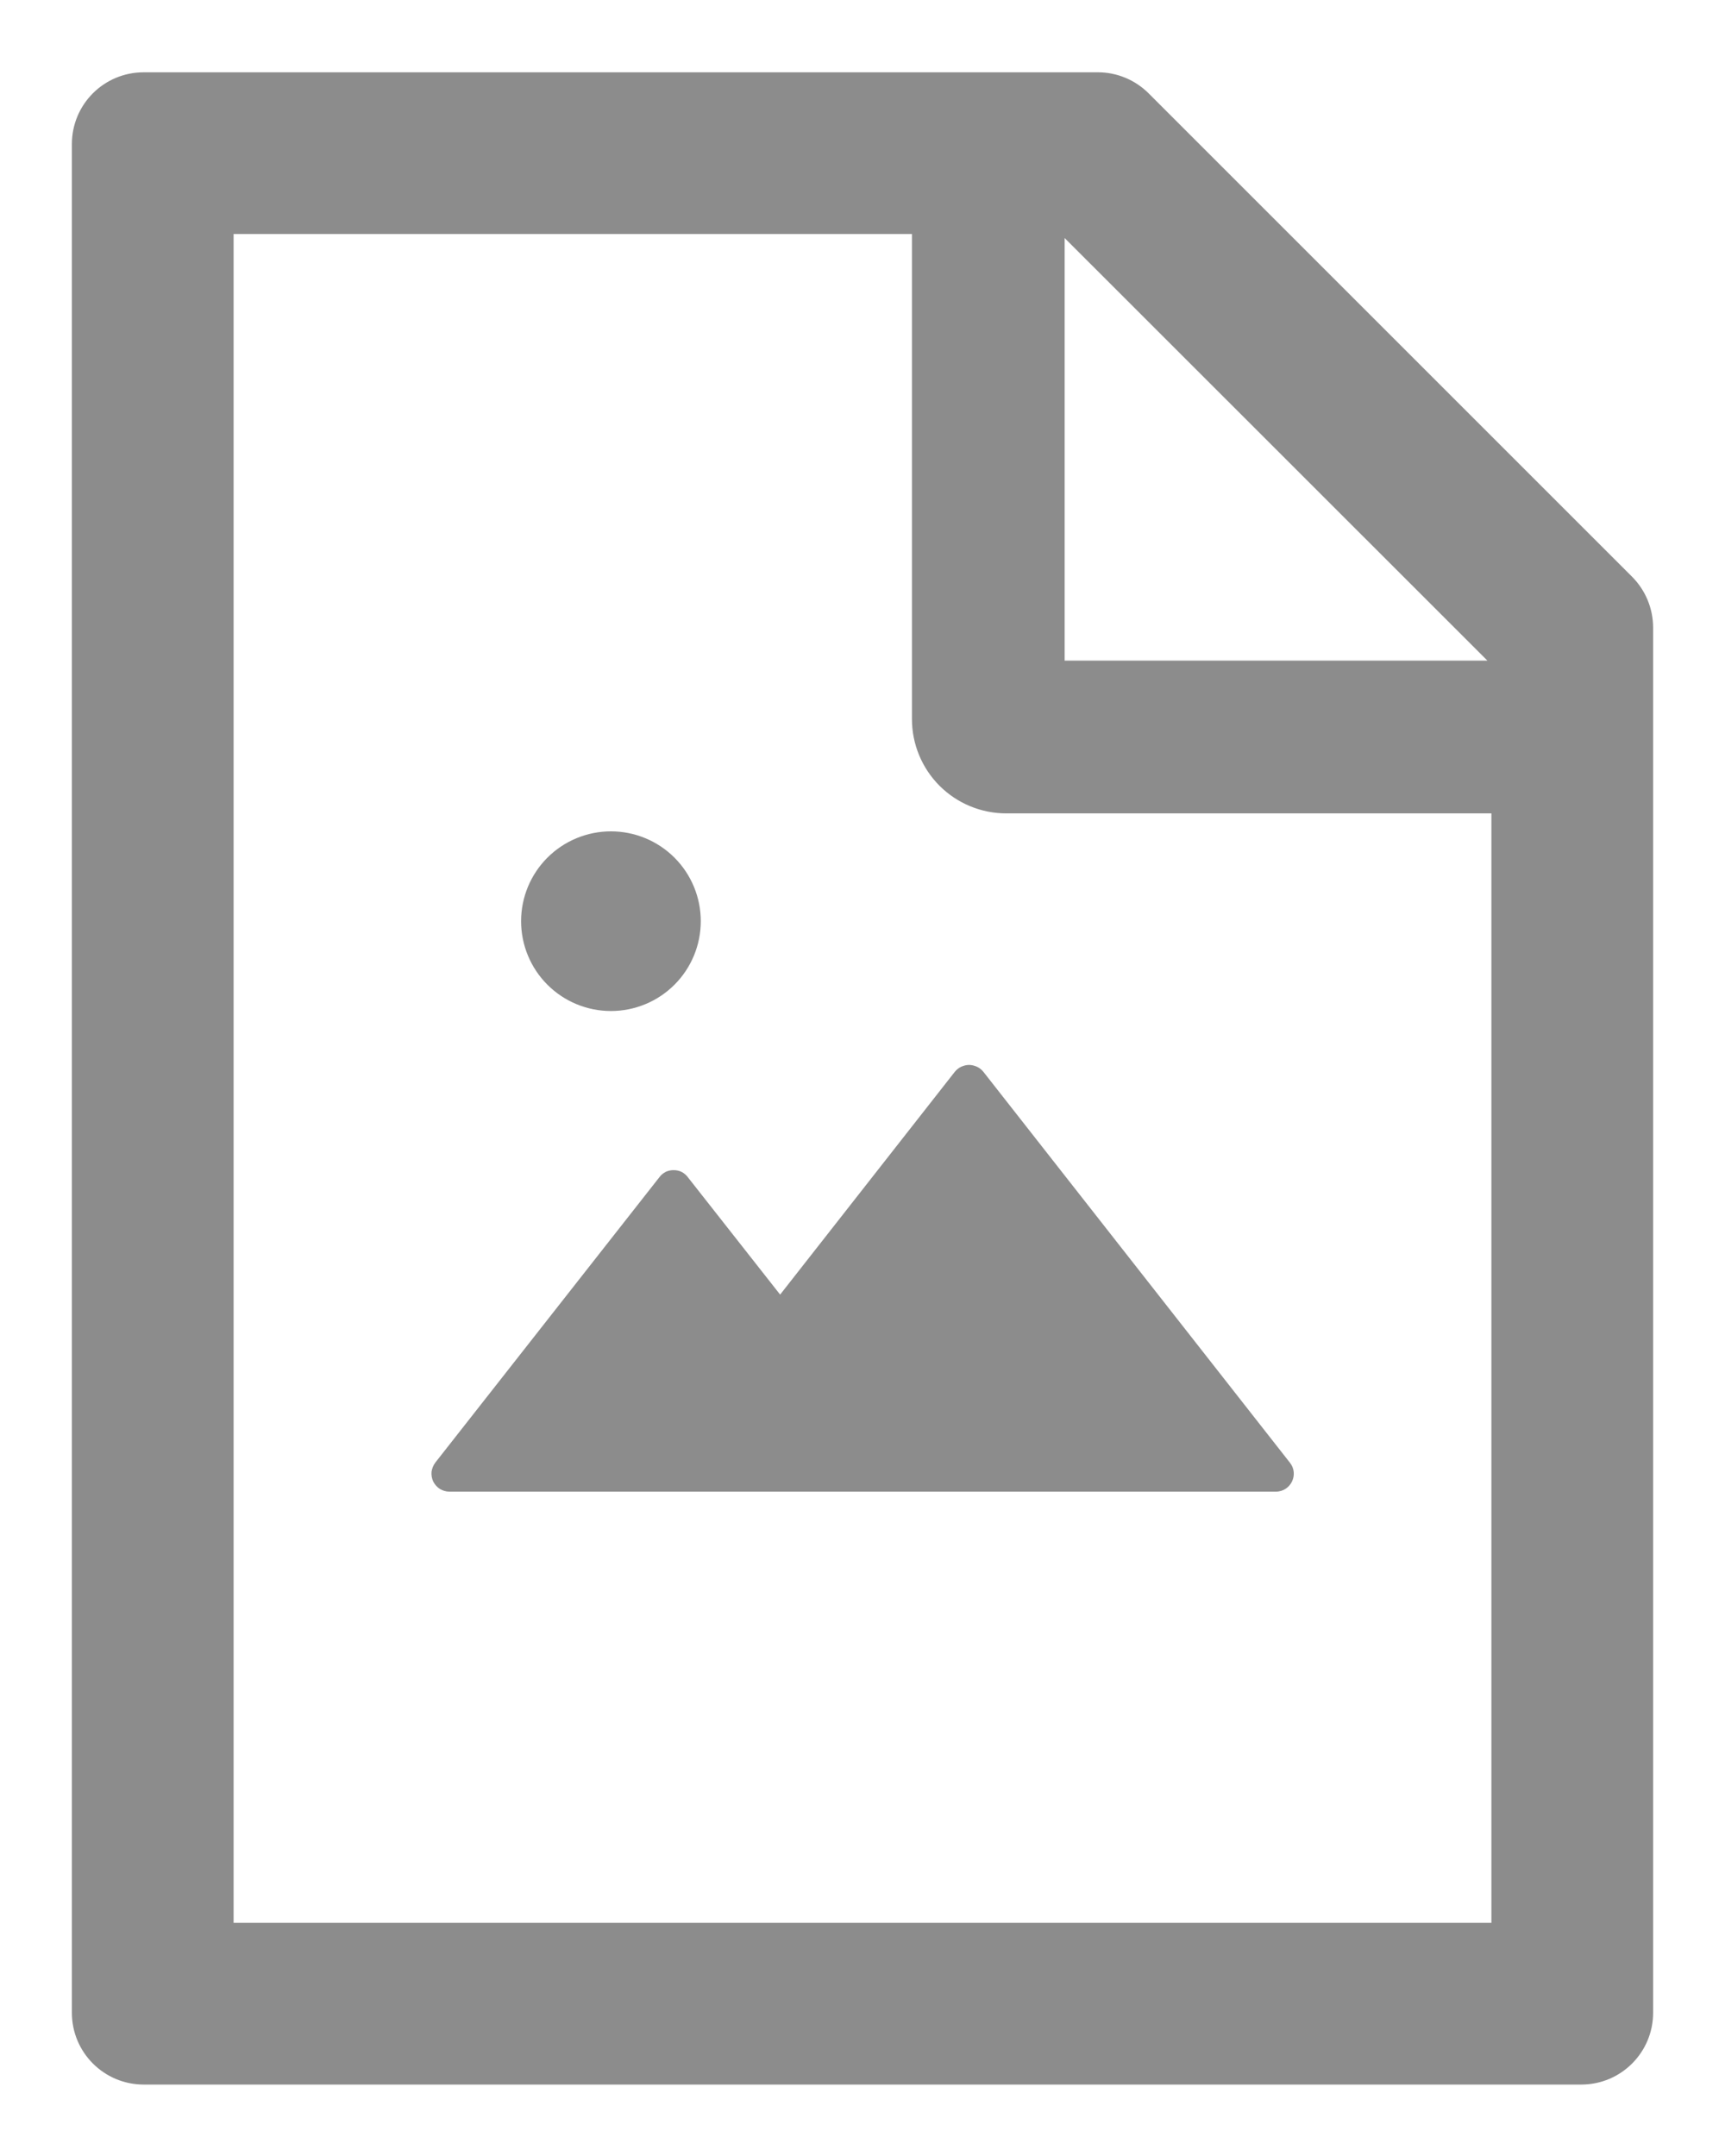 <svg width="12" height="15" viewBox="0 0 12 15" fill="none" xmlns="http://www.w3.org/2000/svg">
<path d="M6.642 7.457L5.427 9.007L4.784 8.189C4.773 8.174 4.758 8.162 4.741 8.153C4.724 8.145 4.705 8.141 4.686 8.141C4.667 8.141 4.648 8.145 4.631 8.153C4.614 8.162 4.599 8.174 4.588 8.189L3.028 10.176C3.014 10.195 3.005 10.217 3.002 10.24C3 10.263 3.004 10.287 3.014 10.308C3.025 10.329 3.041 10.347 3.06 10.359C3.08 10.371 3.103 10.378 3.127 10.378H8.875C8.98 10.378 9.038 10.257 8.973 10.176L6.841 7.457C6.829 7.442 6.814 7.43 6.797 7.422C6.779 7.414 6.761 7.409 6.741 7.409C6.722 7.409 6.704 7.414 6.686 7.422C6.669 7.43 6.654 7.442 6.642 7.457ZM3.625 6.409C3.625 6.575 3.691 6.734 3.808 6.851C3.925 6.968 4.084 7.034 4.25 7.034C4.416 7.034 4.575 6.968 4.692 6.851C4.809 6.734 4.875 6.575 4.875 6.409C4.875 6.243 4.809 6.084 4.692 5.967C4.575 5.85 4.416 5.784 4.25 5.784C4.084 5.784 3.925 5.85 3.808 5.967C3.691 6.084 3.625 6.243 3.625 6.409ZM11.353 4.012L7.991 0.65C7.897 0.556 7.77 0.503 7.638 0.503H1C0.723 0.503 0.5 0.726 0.5 1.003V14.003C0.5 14.279 0.723 14.503 1 14.503H11C11.277 14.503 11.5 14.279 11.5 14.003V4.367C11.5 4.234 11.447 4.106 11.353 4.012ZM10.347 4.596H7.406V1.656L10.347 4.596ZM10.375 13.378H1.625V1.628H6.344V5.003C6.344 5.177 6.413 5.344 6.536 5.467C6.659 5.59 6.826 5.659 7 5.659H10.375V13.378Z" fill="black" fill-opacity="0.45"/>
</svg>

